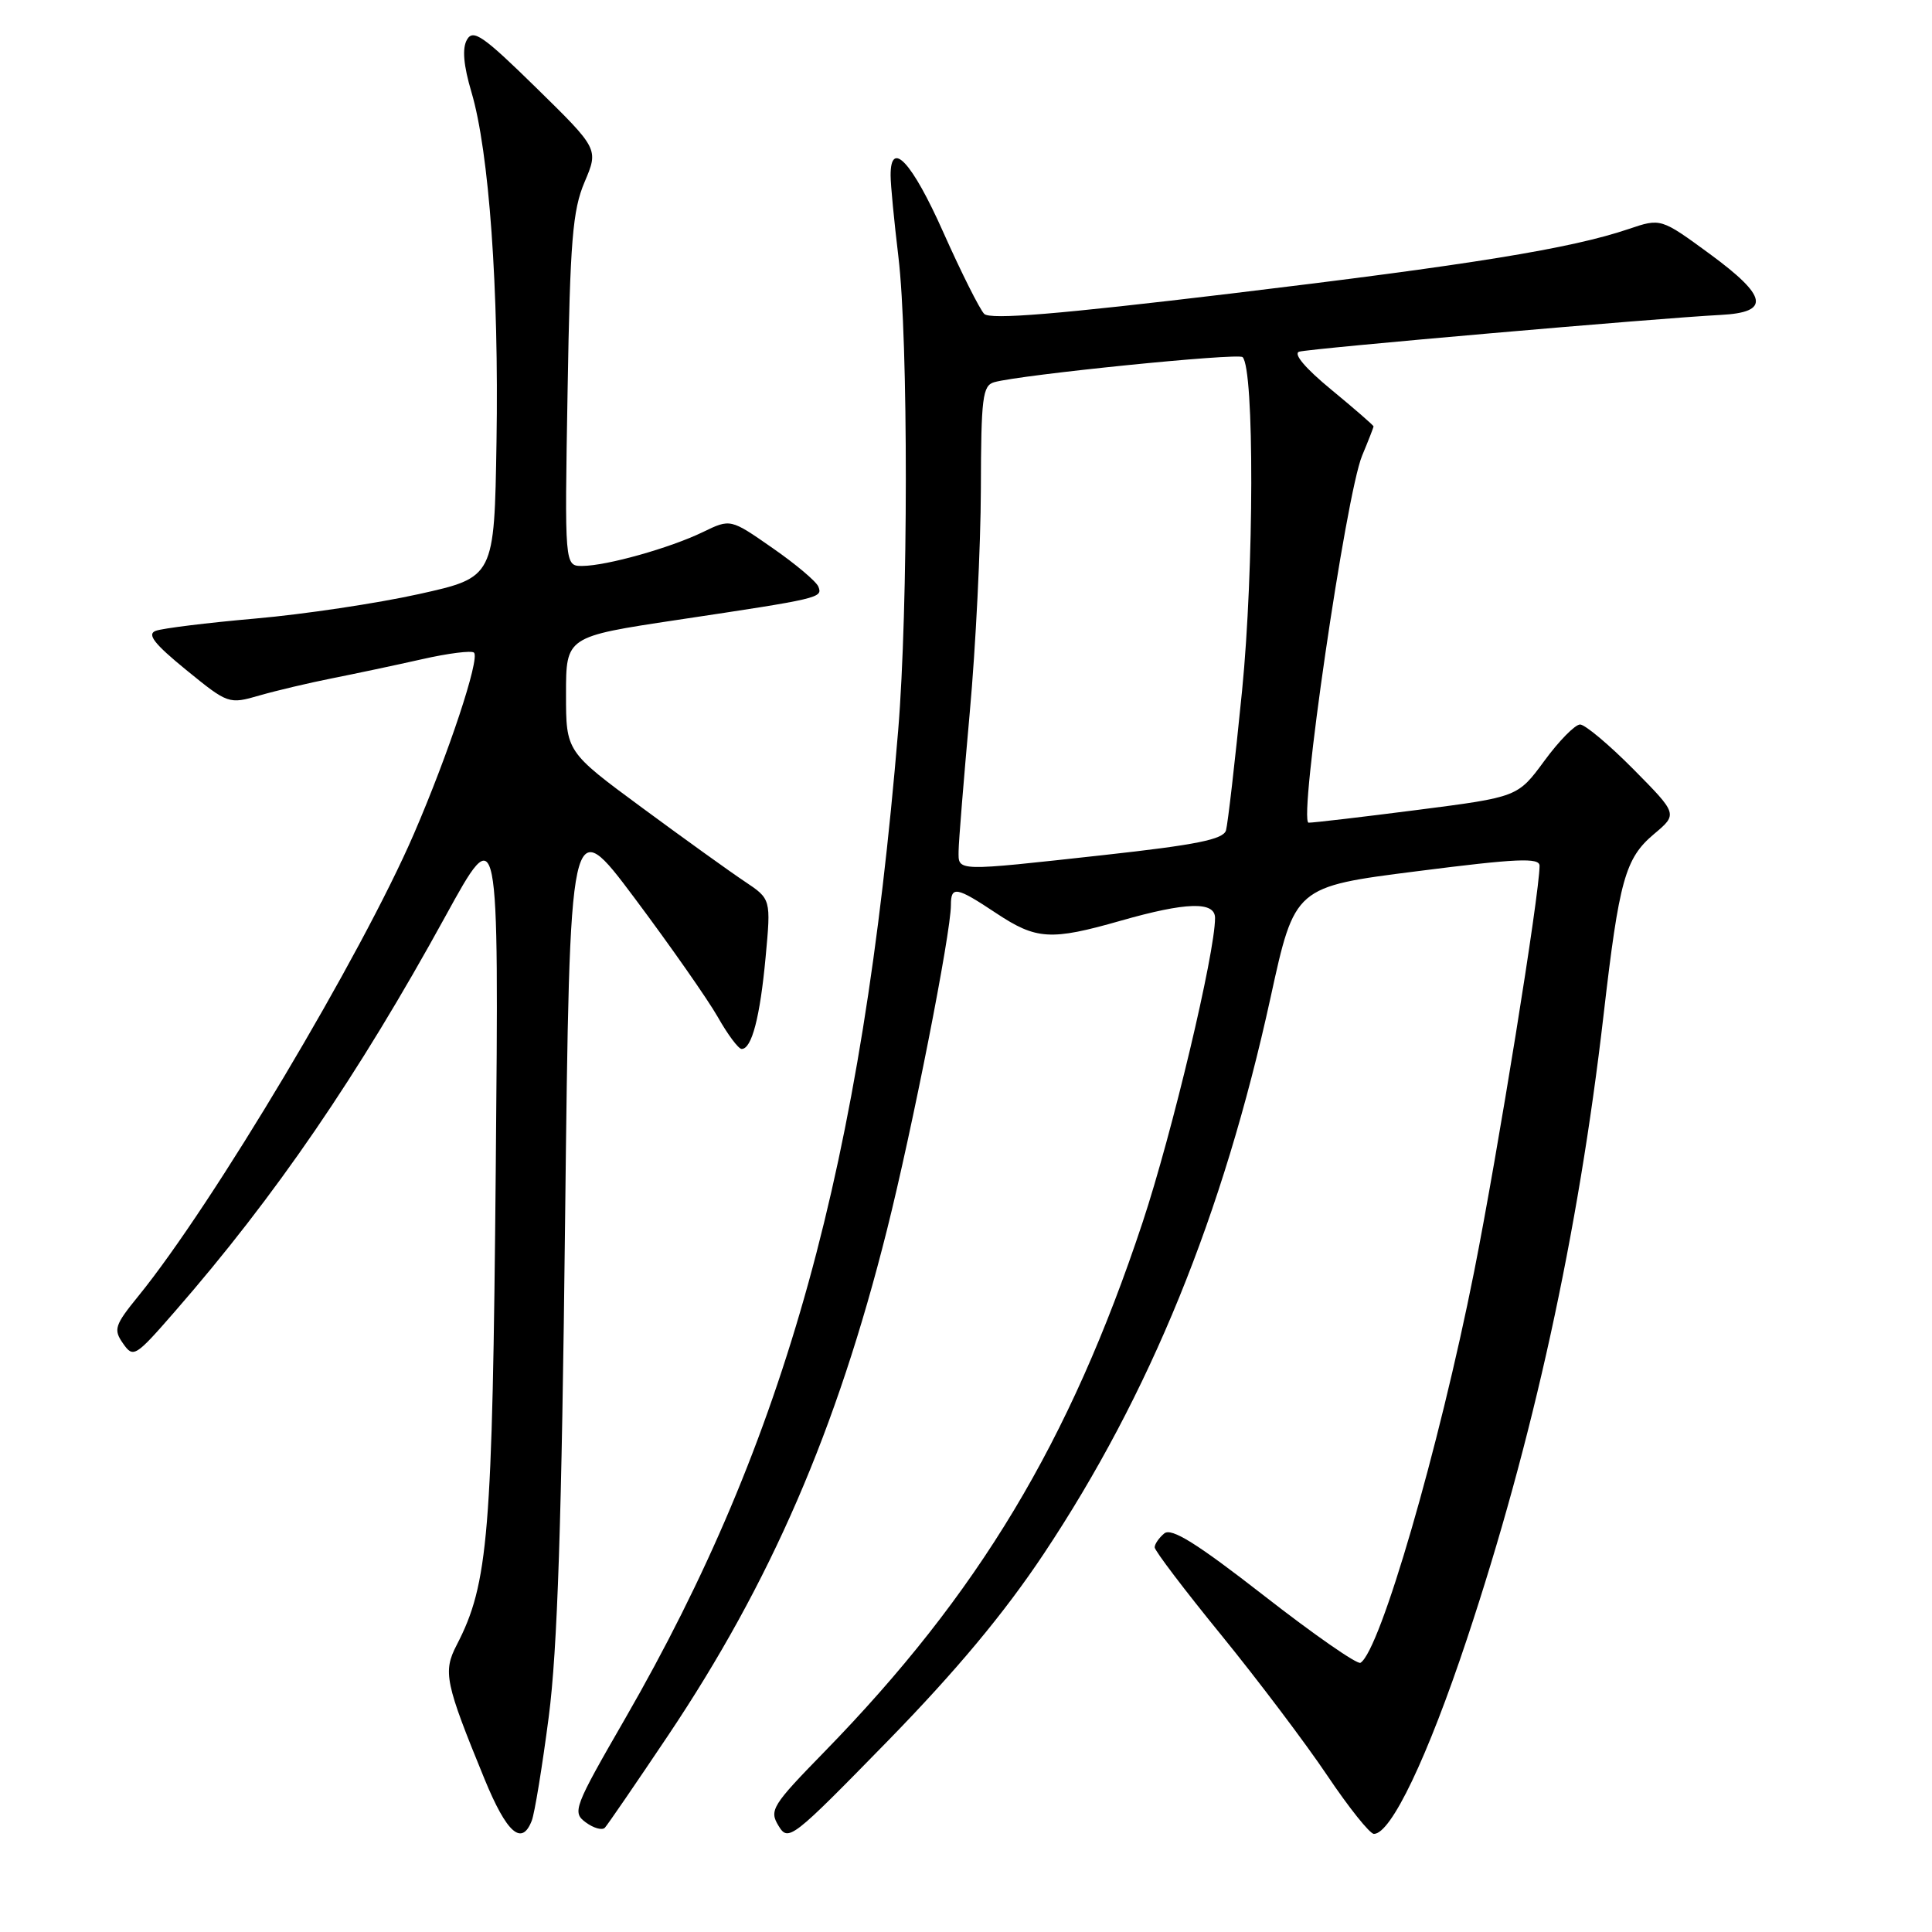 <?xml version="1.0" encoding="UTF-8" standalone="no"?>
<!DOCTYPE svg PUBLIC "-//W3C//DTD SVG 1.1//EN" "http://www.w3.org/Graphics/SVG/1.1/DTD/svg11.dtd" >
<svg xmlns="http://www.w3.org/2000/svg" xmlns:xlink="http://www.w3.org/1999/xlink" version="1.1" viewBox="0 0 256 256">
 <g >
 <path fill="currentColor"
d=" M 138.31 205.88 C 152.38 184.74 162.05 161.02 168.36 132.16 C 171.56 117.50 171.56 117.50 187.78 115.44 C 201.02 113.75 204.00 113.62 204.00 114.72 C 204.00 118.41 198.48 152.64 195.33 168.50 C 190.66 191.98 182.88 218.74 180.27 220.33 C 179.84 220.58 174.11 216.60 167.52 211.46 C 158.56 204.48 155.22 202.40 154.27 203.19 C 153.57 203.77 153.00 204.60 153.00 205.03 C 153.00 205.47 156.97 210.70 161.83 216.66 C 166.68 222.62 173.00 230.99 175.86 235.25 C 178.72 239.51 181.51 243.00 182.05 243.00 C 184.32 243.00 189.15 232.88 194.37 217.20 C 203.14 190.84 209.13 163.49 212.48 134.50 C 214.55 116.58 215.34 113.73 219.17 110.51 C 222.31 107.87 222.31 107.87 216.44 101.93 C 213.21 98.67 210.02 96.00 209.37 96.00 C 208.71 96.00 206.58 98.16 204.64 100.81 C 201.11 105.61 201.11 105.61 187.81 107.32 C 180.49 108.26 174.01 109.02 173.40 109.01 C 172.00 109.00 178.34 65.52 180.49 60.37 C 181.32 58.38 182.00 56.64 182.00 56.50 C 182.00 56.36 179.48 54.17 176.40 51.63 C 172.96 48.80 171.32 46.86 172.15 46.60 C 173.52 46.18 219.71 42.15 227.99 41.73 C 234.61 41.39 234.25 39.30 226.57 33.66 C 220.07 28.90 220.07 28.90 215.79 30.35 C 208.13 32.94 195.08 35.06 163.00 38.91 C 140.20 41.64 131.20 42.39 130.41 41.59 C 129.82 40.99 127.37 36.11 124.98 30.75 C 120.84 21.45 117.99 18.39 118.01 23.25 C 118.01 24.49 118.48 29.32 119.04 34.00 C 120.37 45.06 120.35 80.65 119.01 96.82 C 114.22 154.32 104.17 190.71 82.83 227.73 C 76.04 239.50 75.80 240.14 77.61 241.47 C 78.65 242.24 79.79 242.56 80.15 242.18 C 80.50 241.81 84.26 236.32 88.50 230.00 C 102.14 209.65 110.86 189.52 117.52 163.00 C 120.89 149.59 126.00 123.64 126.00 119.93 C 126.00 117.36 126.71 117.48 132.00 121.00 C 137.32 124.53 139.23 124.65 148.50 122.00 C 157.18 119.52 161.00 119.41 161.00 121.64 C 161.00 126.28 155.32 150.16 151.39 162.00 C 141.75 191.06 129.66 211.18 109.24 232.12 C 102.30 239.23 101.90 239.87 103.16 241.93 C 104.46 244.07 104.91 243.71 117.62 230.70 C 126.72 221.37 133.05 213.78 138.31 205.88 Z  M 70.46 241.25 C 70.84 240.29 71.85 234.10 72.71 227.50 C 73.87 218.58 74.43 201.65 74.88 161.52 C 75.50 107.54 75.50 107.54 84.10 119.02 C 88.82 125.33 93.77 132.41 95.10 134.74 C 96.42 137.08 97.85 138.99 98.27 138.99 C 99.61 139.01 100.71 134.78 101.45 126.81 C 102.16 119.13 102.16 119.13 98.69 116.81 C 96.78 115.54 90.67 111.15 85.11 107.05 C 75.00 99.60 75.00 99.60 75.00 91.98 C 75.00 84.36 75.00 84.36 89.75 82.14 C 108.68 79.30 109.02 79.22 108.44 77.74 C 108.18 77.06 105.44 74.75 102.37 72.62 C 96.79 68.73 96.79 68.73 93.14 70.50 C 88.76 72.62 80.39 74.97 77.16 74.99 C 74.81 75.00 74.81 75.00 75.21 51.75 C 75.54 31.90 75.87 27.86 77.46 24.12 C 79.32 19.74 79.32 19.74 71.07 11.65 C 64.01 4.73 62.69 3.81 61.87 5.27 C 61.22 6.42 61.42 8.67 62.47 12.21 C 64.81 20.10 66.12 38.37 65.79 58.50 C 65.50 76.50 65.50 76.50 55.50 78.72 C 50.00 79.94 40.26 81.40 33.85 81.96 C 27.45 82.52 21.50 83.26 20.63 83.59 C 19.44 84.04 20.44 85.32 24.67 88.77 C 30.22 93.29 30.32 93.33 34.39 92.15 C 36.65 91.50 40.98 90.48 44.00 89.88 C 47.02 89.28 52.37 88.15 55.87 87.36 C 59.38 86.56 62.50 86.17 62.81 86.48 C 63.61 87.28 59.43 99.88 54.84 110.50 C 47.91 126.54 28.17 159.66 18.33 171.74 C 15.19 175.60 15.01 176.17 16.30 178.01 C 17.66 179.97 17.92 179.81 23.18 173.77 C 36.51 158.48 47.44 142.51 59.01 121.43 C 66.11 108.50 66.11 108.50 65.69 155.00 C 65.25 203.45 64.73 209.83 60.51 217.98 C 58.67 221.53 58.98 222.99 64.21 235.75 C 67.15 242.91 69.14 244.66 70.46 241.25 Z  M 127.02 112.75 C 127.03 111.51 127.70 103.30 128.49 94.50 C 129.29 85.70 129.95 72.34 129.97 64.82 C 130.00 52.66 130.19 51.08 131.75 50.64 C 135.29 49.65 164.07 46.74 164.65 47.32 C 166.22 48.88 166.17 75.51 164.58 91.53 C 163.65 100.86 162.69 109.19 162.45 110.03 C 162.10 111.23 158.51 111.95 146.25 113.30 C 126.43 115.48 127.00 115.50 127.02 112.75 Z "/>
</g>
</svg>